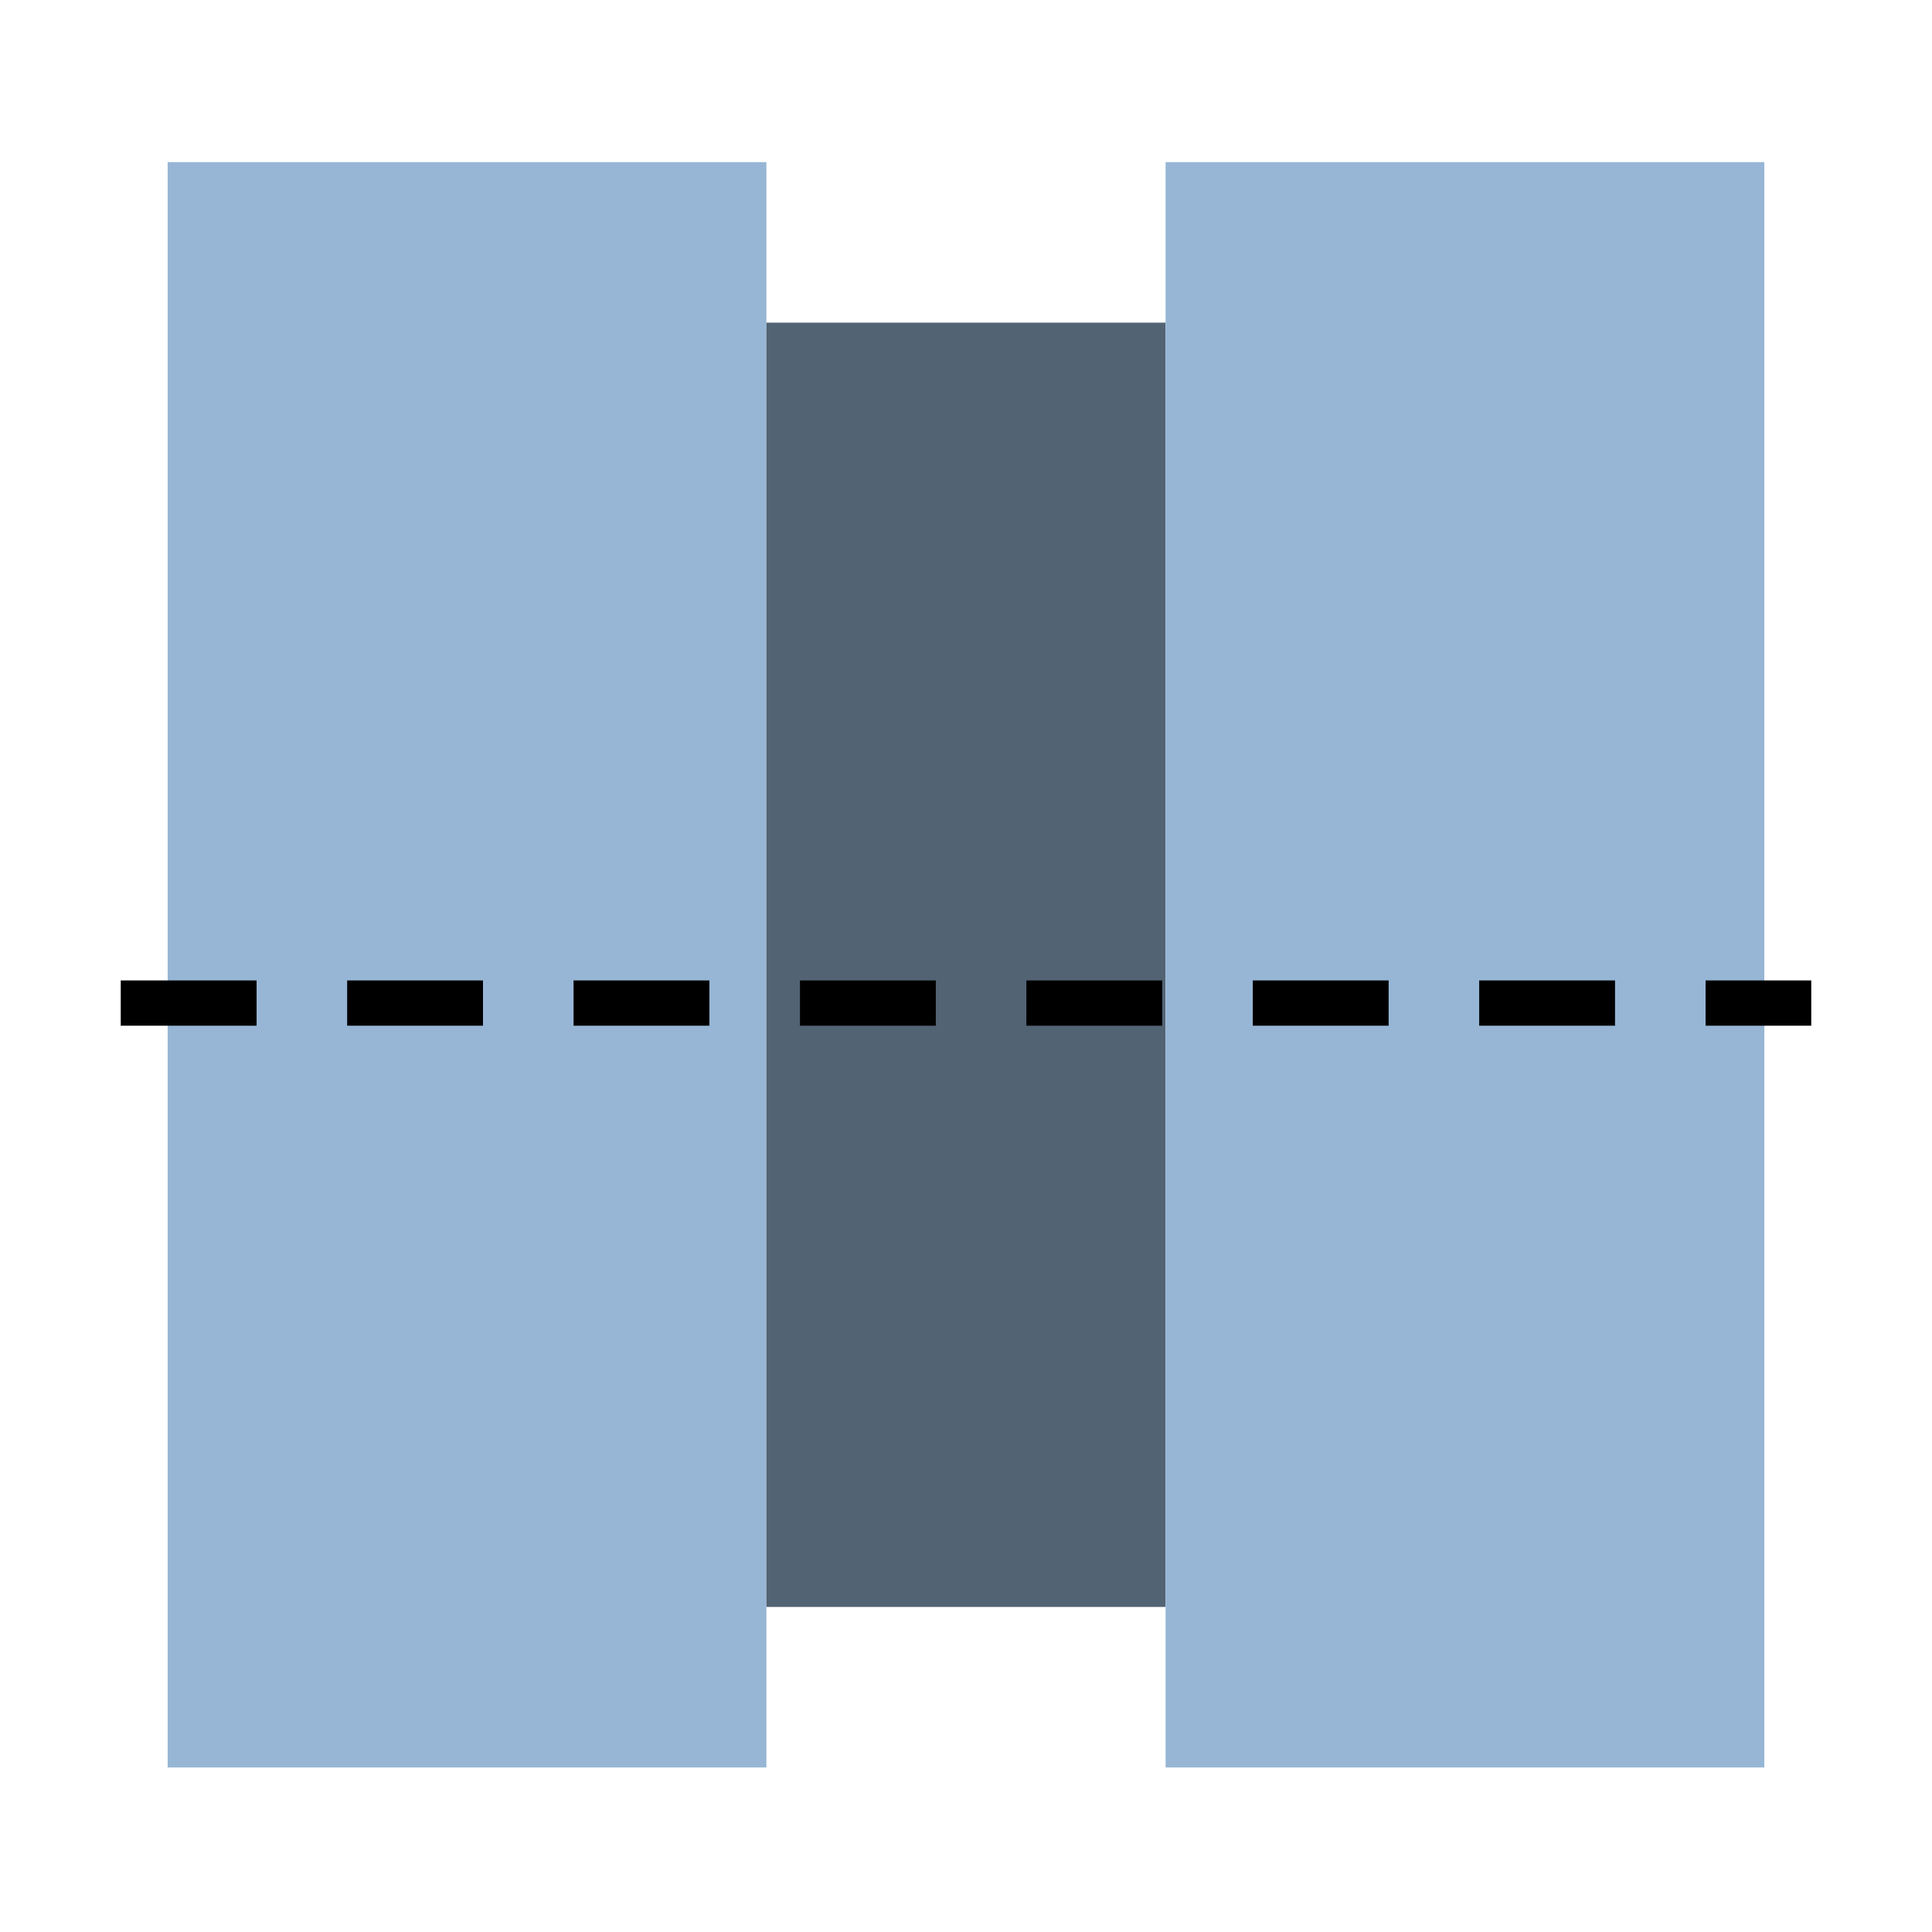 <?xml version="1.0" encoding="UTF-8"?>
<!DOCTYPE svg PUBLIC "-//W3C//DTD SVG 1.1//EN" "http://www.w3.org/Graphics/SVG/1.1/DTD/svg11.dtd">
<svg version="1.1" xmlns="http://www.w3.org/2000/svg" xmlns:xlink="http://www.w3.org/1999/xlink" x="0" y="0" width="32" height="32" viewBox="0, 0, 32, 32">
  <g id="Layer_1" transform="translate(-56.991, -237.942)">
    <g id="Align_Horiz_Ctr">
      <g id="Magnets">
        <g id="Magnet">
          <path d="M59.768,240.627 L69.685,240.627 L69.685,267.217 L59.768,267.217 L59.768,240.627 z" fill="#97B6D5"/>
          <path d="M69.685,243.286 L76.297,243.286 L76.297,264.558 L69.685,264.558 L69.685,243.286 z" fill="#526374"/>
          <path d="M76.297,240.627 L86.214,240.627 L86.214,267.217 L76.297,267.217 L76.297,240.627 z" fill="#97B6D5"/>
        </g>
      </g>
      <path d="M58.991,254.556 L86.991,254.556" fill-opacity="0" stroke="#000000" stroke-width="0.75" stroke-dasharray="2.25,1.5" id="Axis"/>
    </g>
  </g>
</svg>
